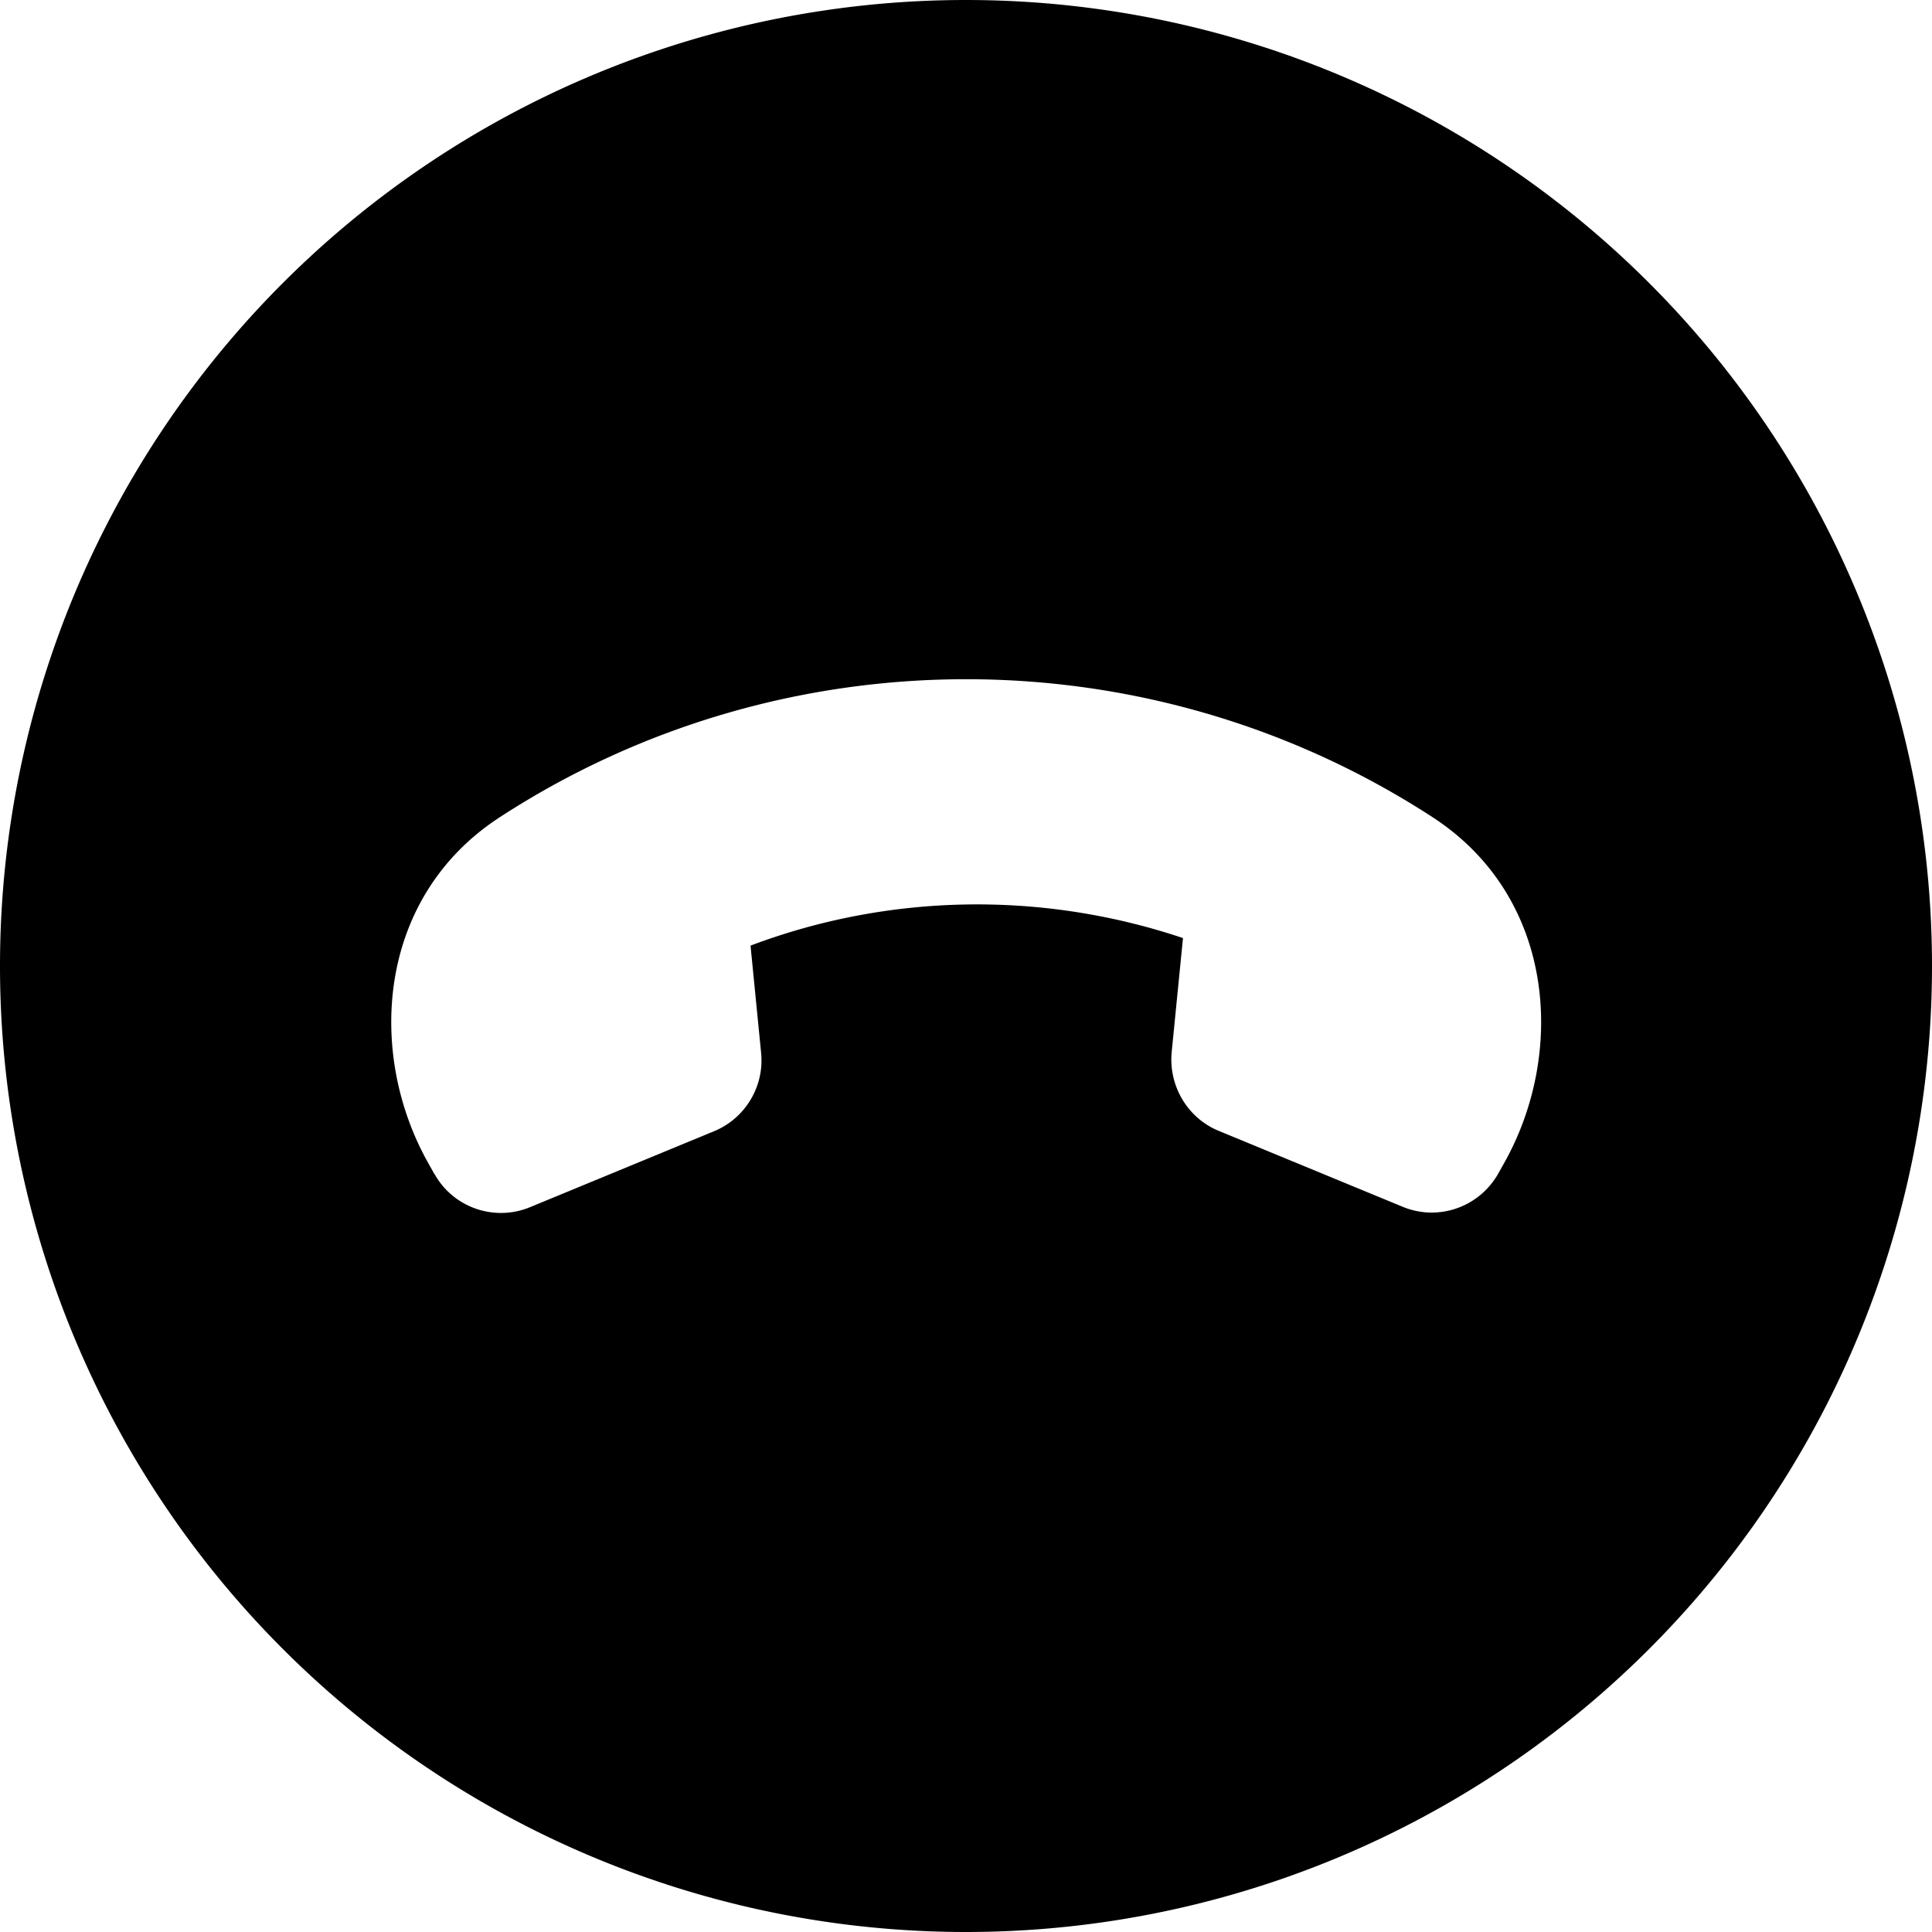 <svg xmlns="http://www.w3.org/2000/svg" viewBox="0 0 512 512"><!--! Font Awesome Pro 7.0.1 by @fontawesome - https://fontawesome.com License - https://fontawesome.com/license (Commercial License) Copyright 2025 Fonticons, Inc. --><path fill="currentColor" d="M256 512a256 256 0 1 0 0-512 256 256 0 1 0 0 512zM115.1 311.1l-1.4-2.5c-16.6-29.1-14-70.7 18.7-92 75-48.8 172.3-48.8 247.3 0 32.7 21.3 35.3 62.9 18.7 92l-1.4 2.5c-5.1 8.9-15.9 12.6-25.3 8.7l-48.7-20.1c-8.3-3.4-13.3-11.9-12.5-20.8l3-30.3c-37.2-12.5-77.8-11.9-114.6 2l2.8 28.4c.9 8.9-4.2 17.4-12.5 20.8l-48.7 20.1c-9.4 3.9-20.3 .2-25.3-8.7z"/></svg>
